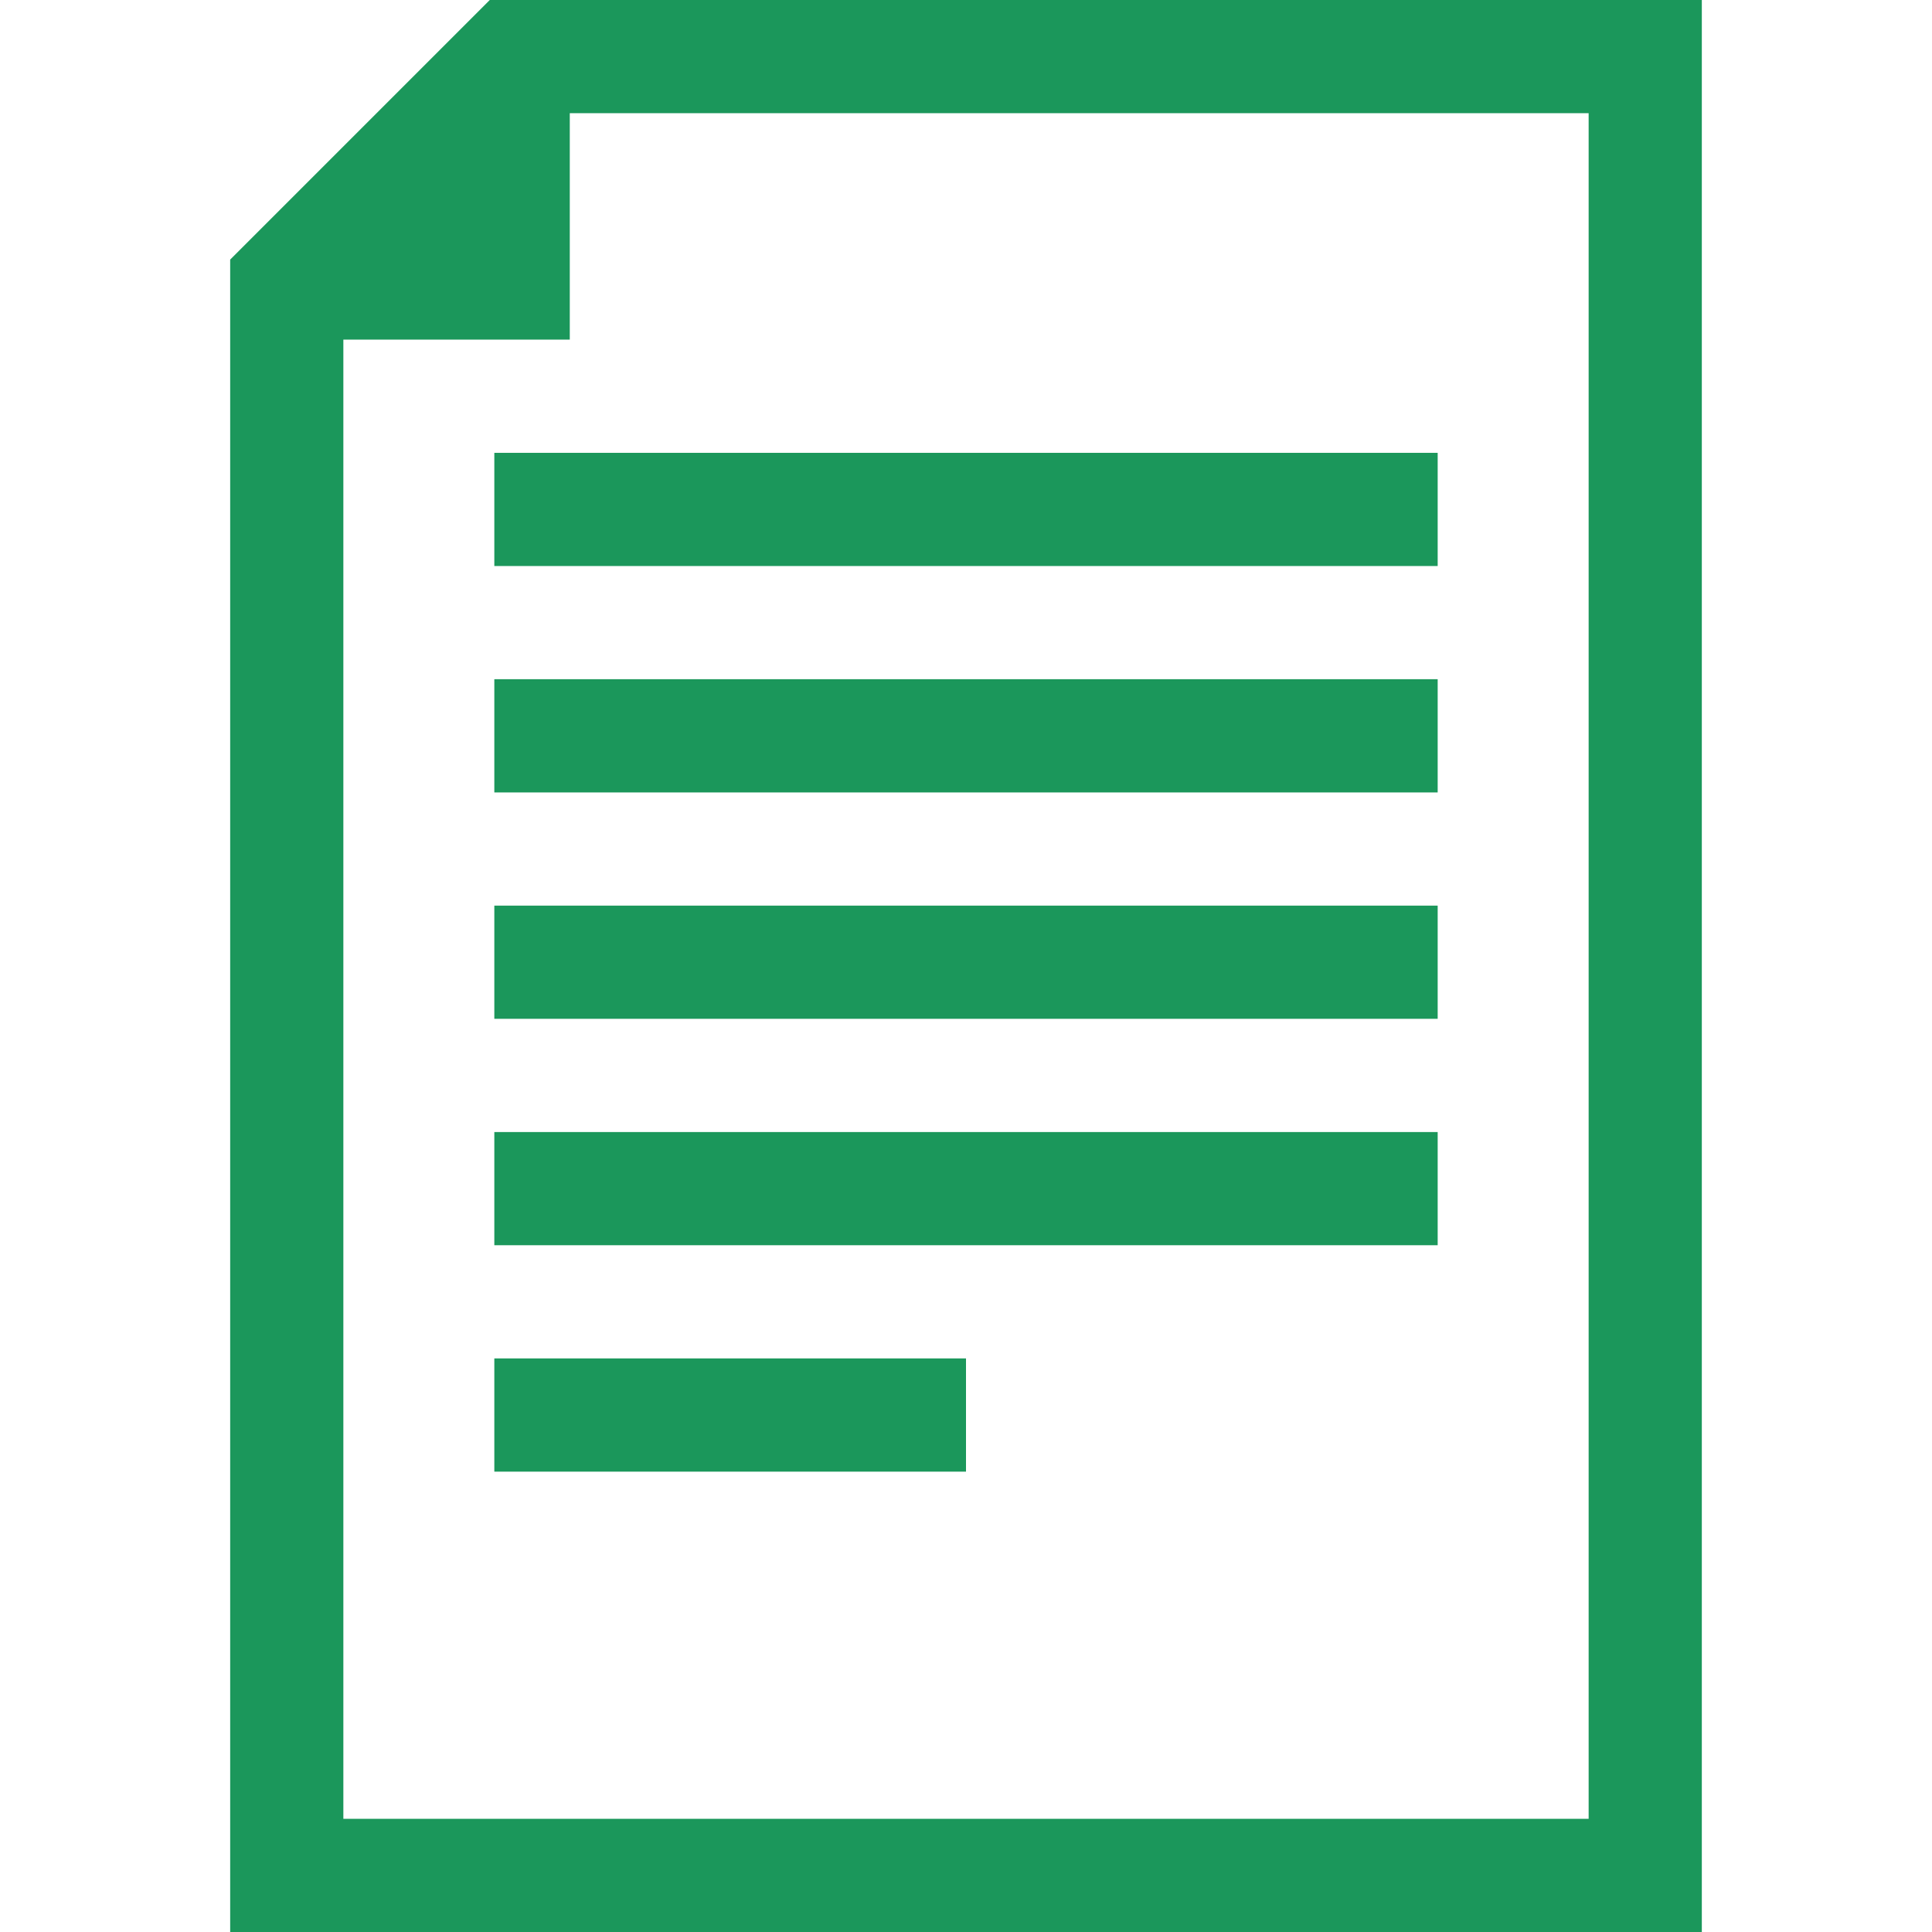 <svg width="36" height="36" viewBox="0 0 36 36" fill="none" xmlns="http://www.w3.org/2000/svg">
<path d="M9.126 0L4.289 4.837V36H31.711V0H9.126ZM29.602 33.891H6.398V6.328H10.617V2.109H29.602V33.891Z" fill="#1B975B"/>
<path d="M26.789 8.438H9.211V10.547H26.789V8.438Z" fill="#1B975B"/>
<path d="M26.789 12.656H9.211V14.766H26.789V12.656Z" fill="#1B975B"/>
<path d="M26.789 16.875H9.211V18.984H26.789V16.875Z" fill="#1B975B"/>
<path d="M26.789 21.094H9.211V23.203H26.789V21.094Z" fill="#1B975B"/>
<path d="M18 25.312H9.211V27.422H18V25.312Z" fill="#1B975B"/>
</svg>
